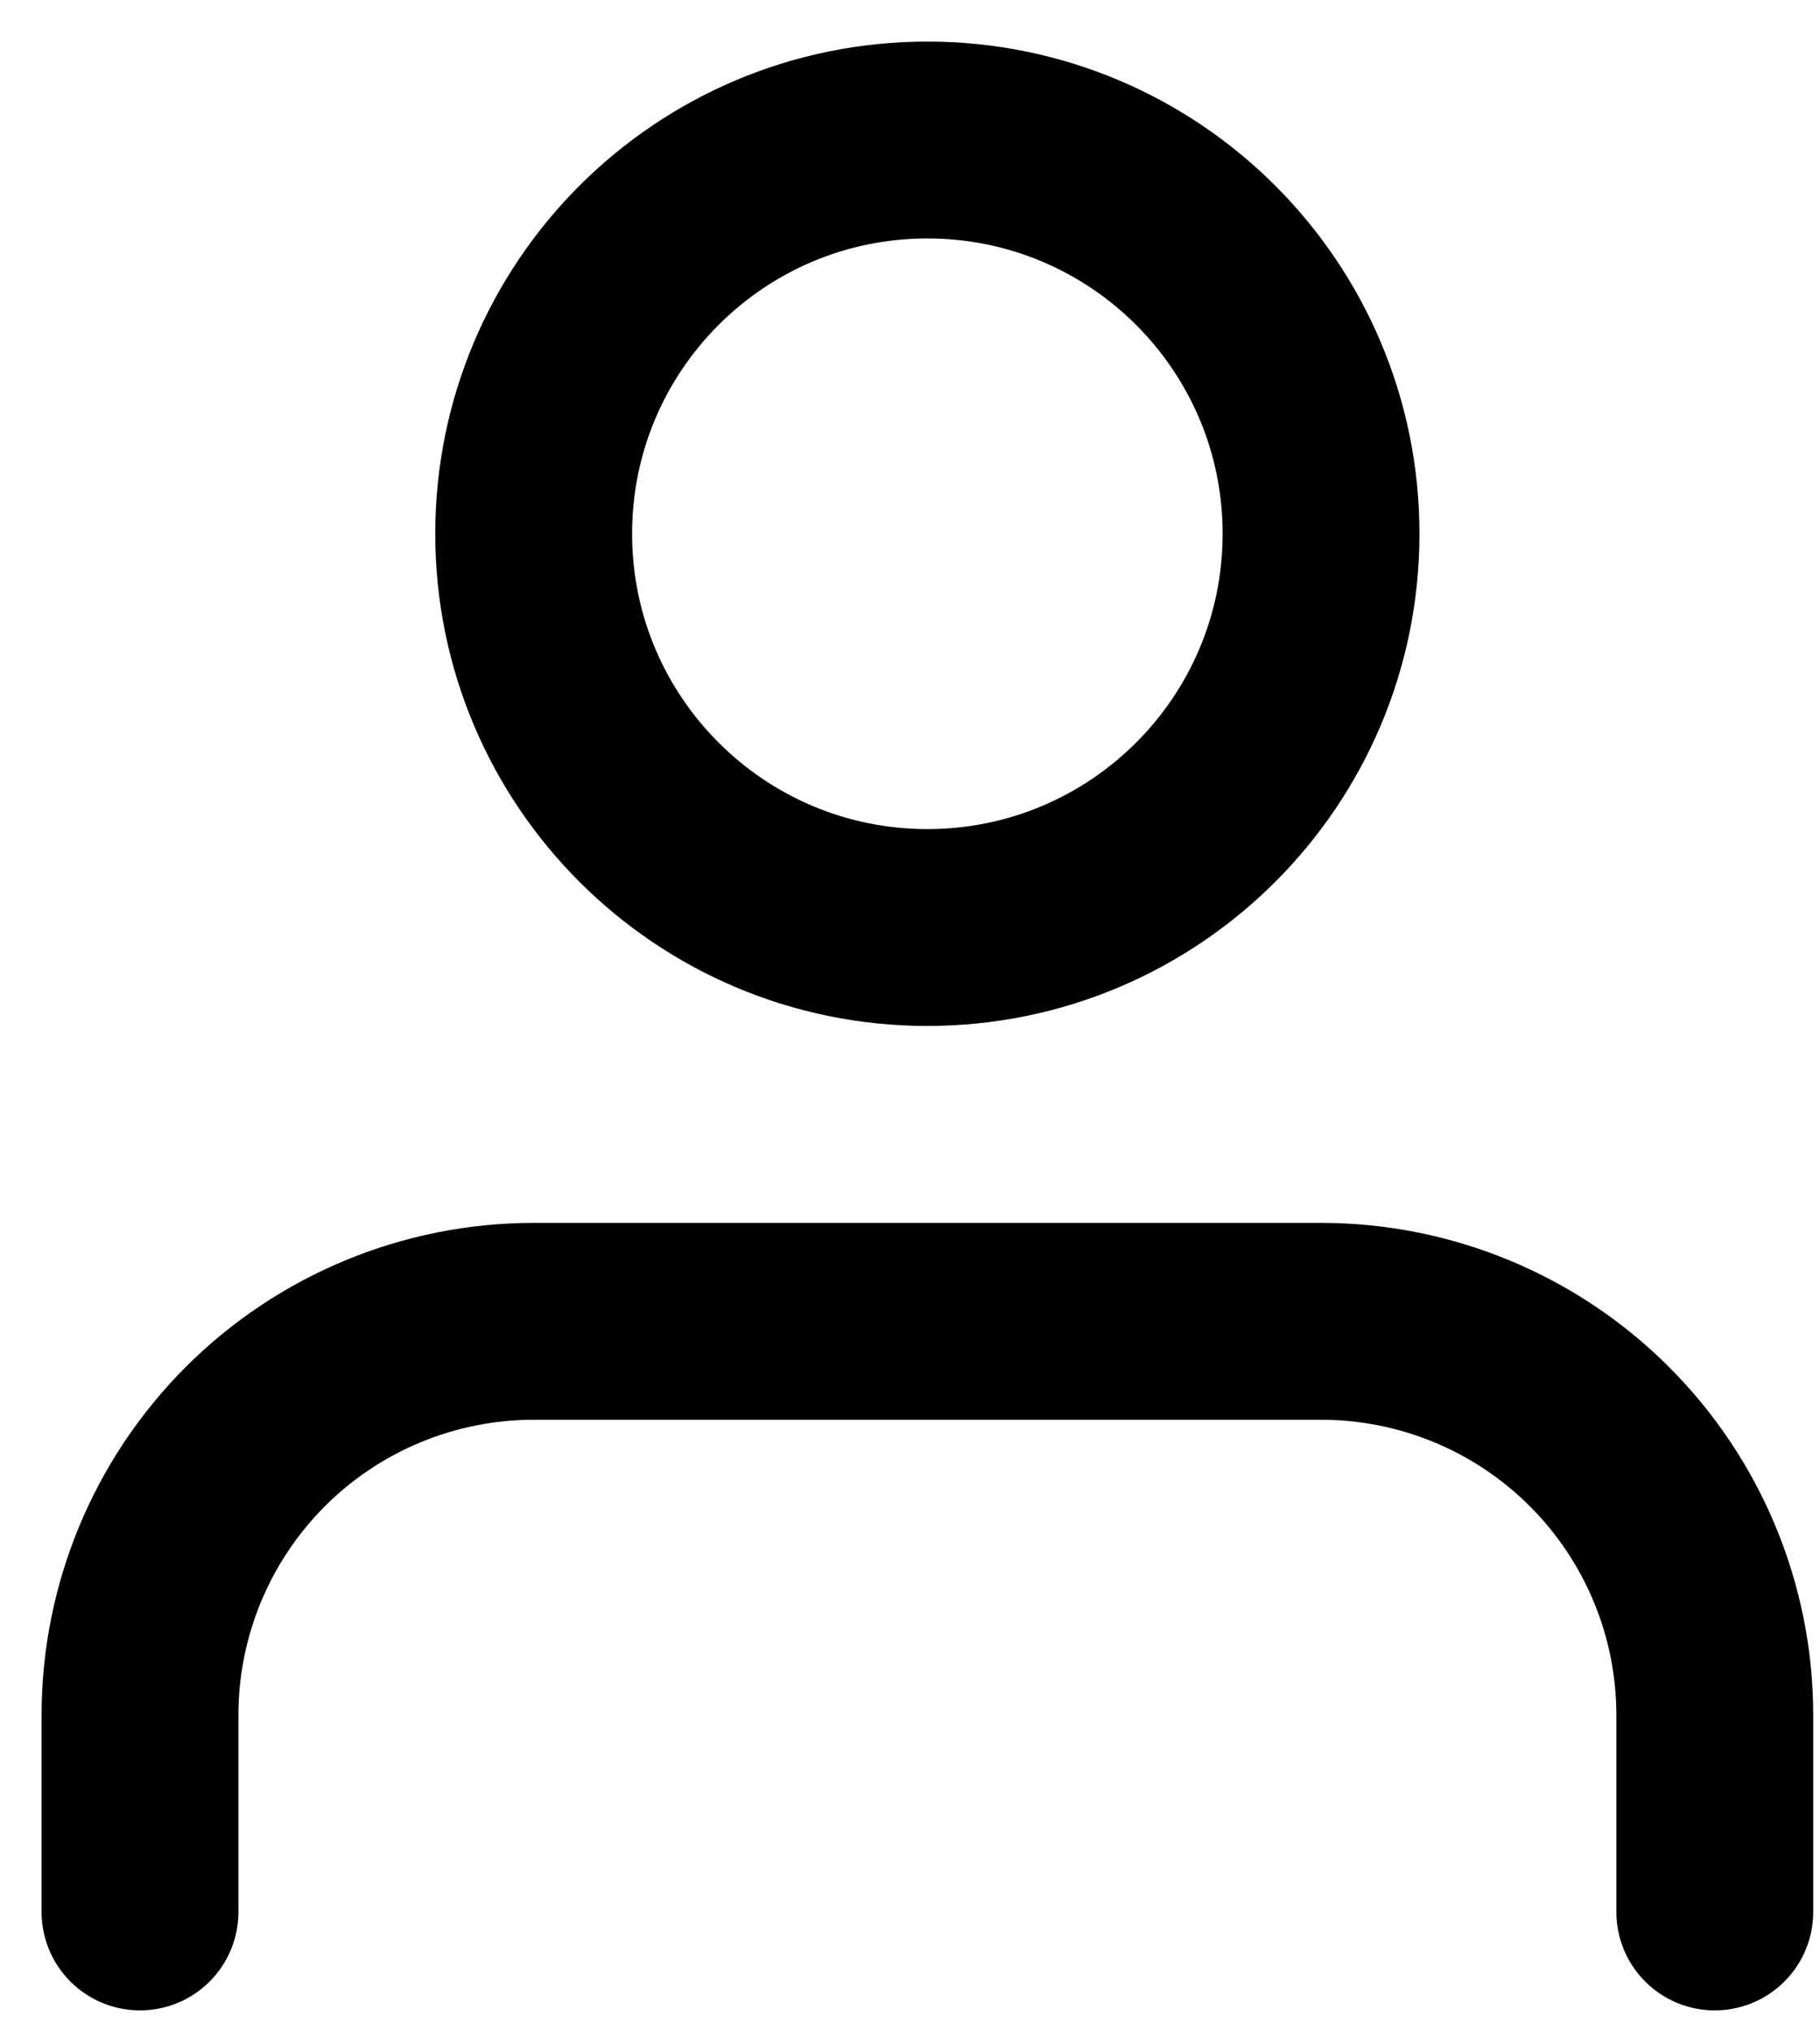 <svg width="26" height="29" viewBox="0 0 26 29" fill="none" xmlns="http://www.w3.org/2000/svg">
    <path d="M24.497 27.309V24.497C24.497 23.005 23.904 21.575 22.849 20.52C21.795 19.465 20.364 18.873 18.873 18.873H7.624C6.133 18.873 4.702 19.465 3.647 20.52C2.593 21.575 2 23.005 2 24.497V27.309" stroke="currentColor" stroke-width="2.812" stroke-linecap="round" stroke-linejoin="round"/>
    <path d="M13.248 13.248C16.354 13.248 18.872 10.73 18.872 7.624C18.872 4.518 16.354 2 13.248 2C10.142 2 7.624 4.518 7.624 7.624C7.624 10.73 10.142 13.248 13.248 13.248Z" stroke="currentColor" stroke-width="2.812" stroke-linecap="round" stroke-linejoin="round"/>
</svg>
